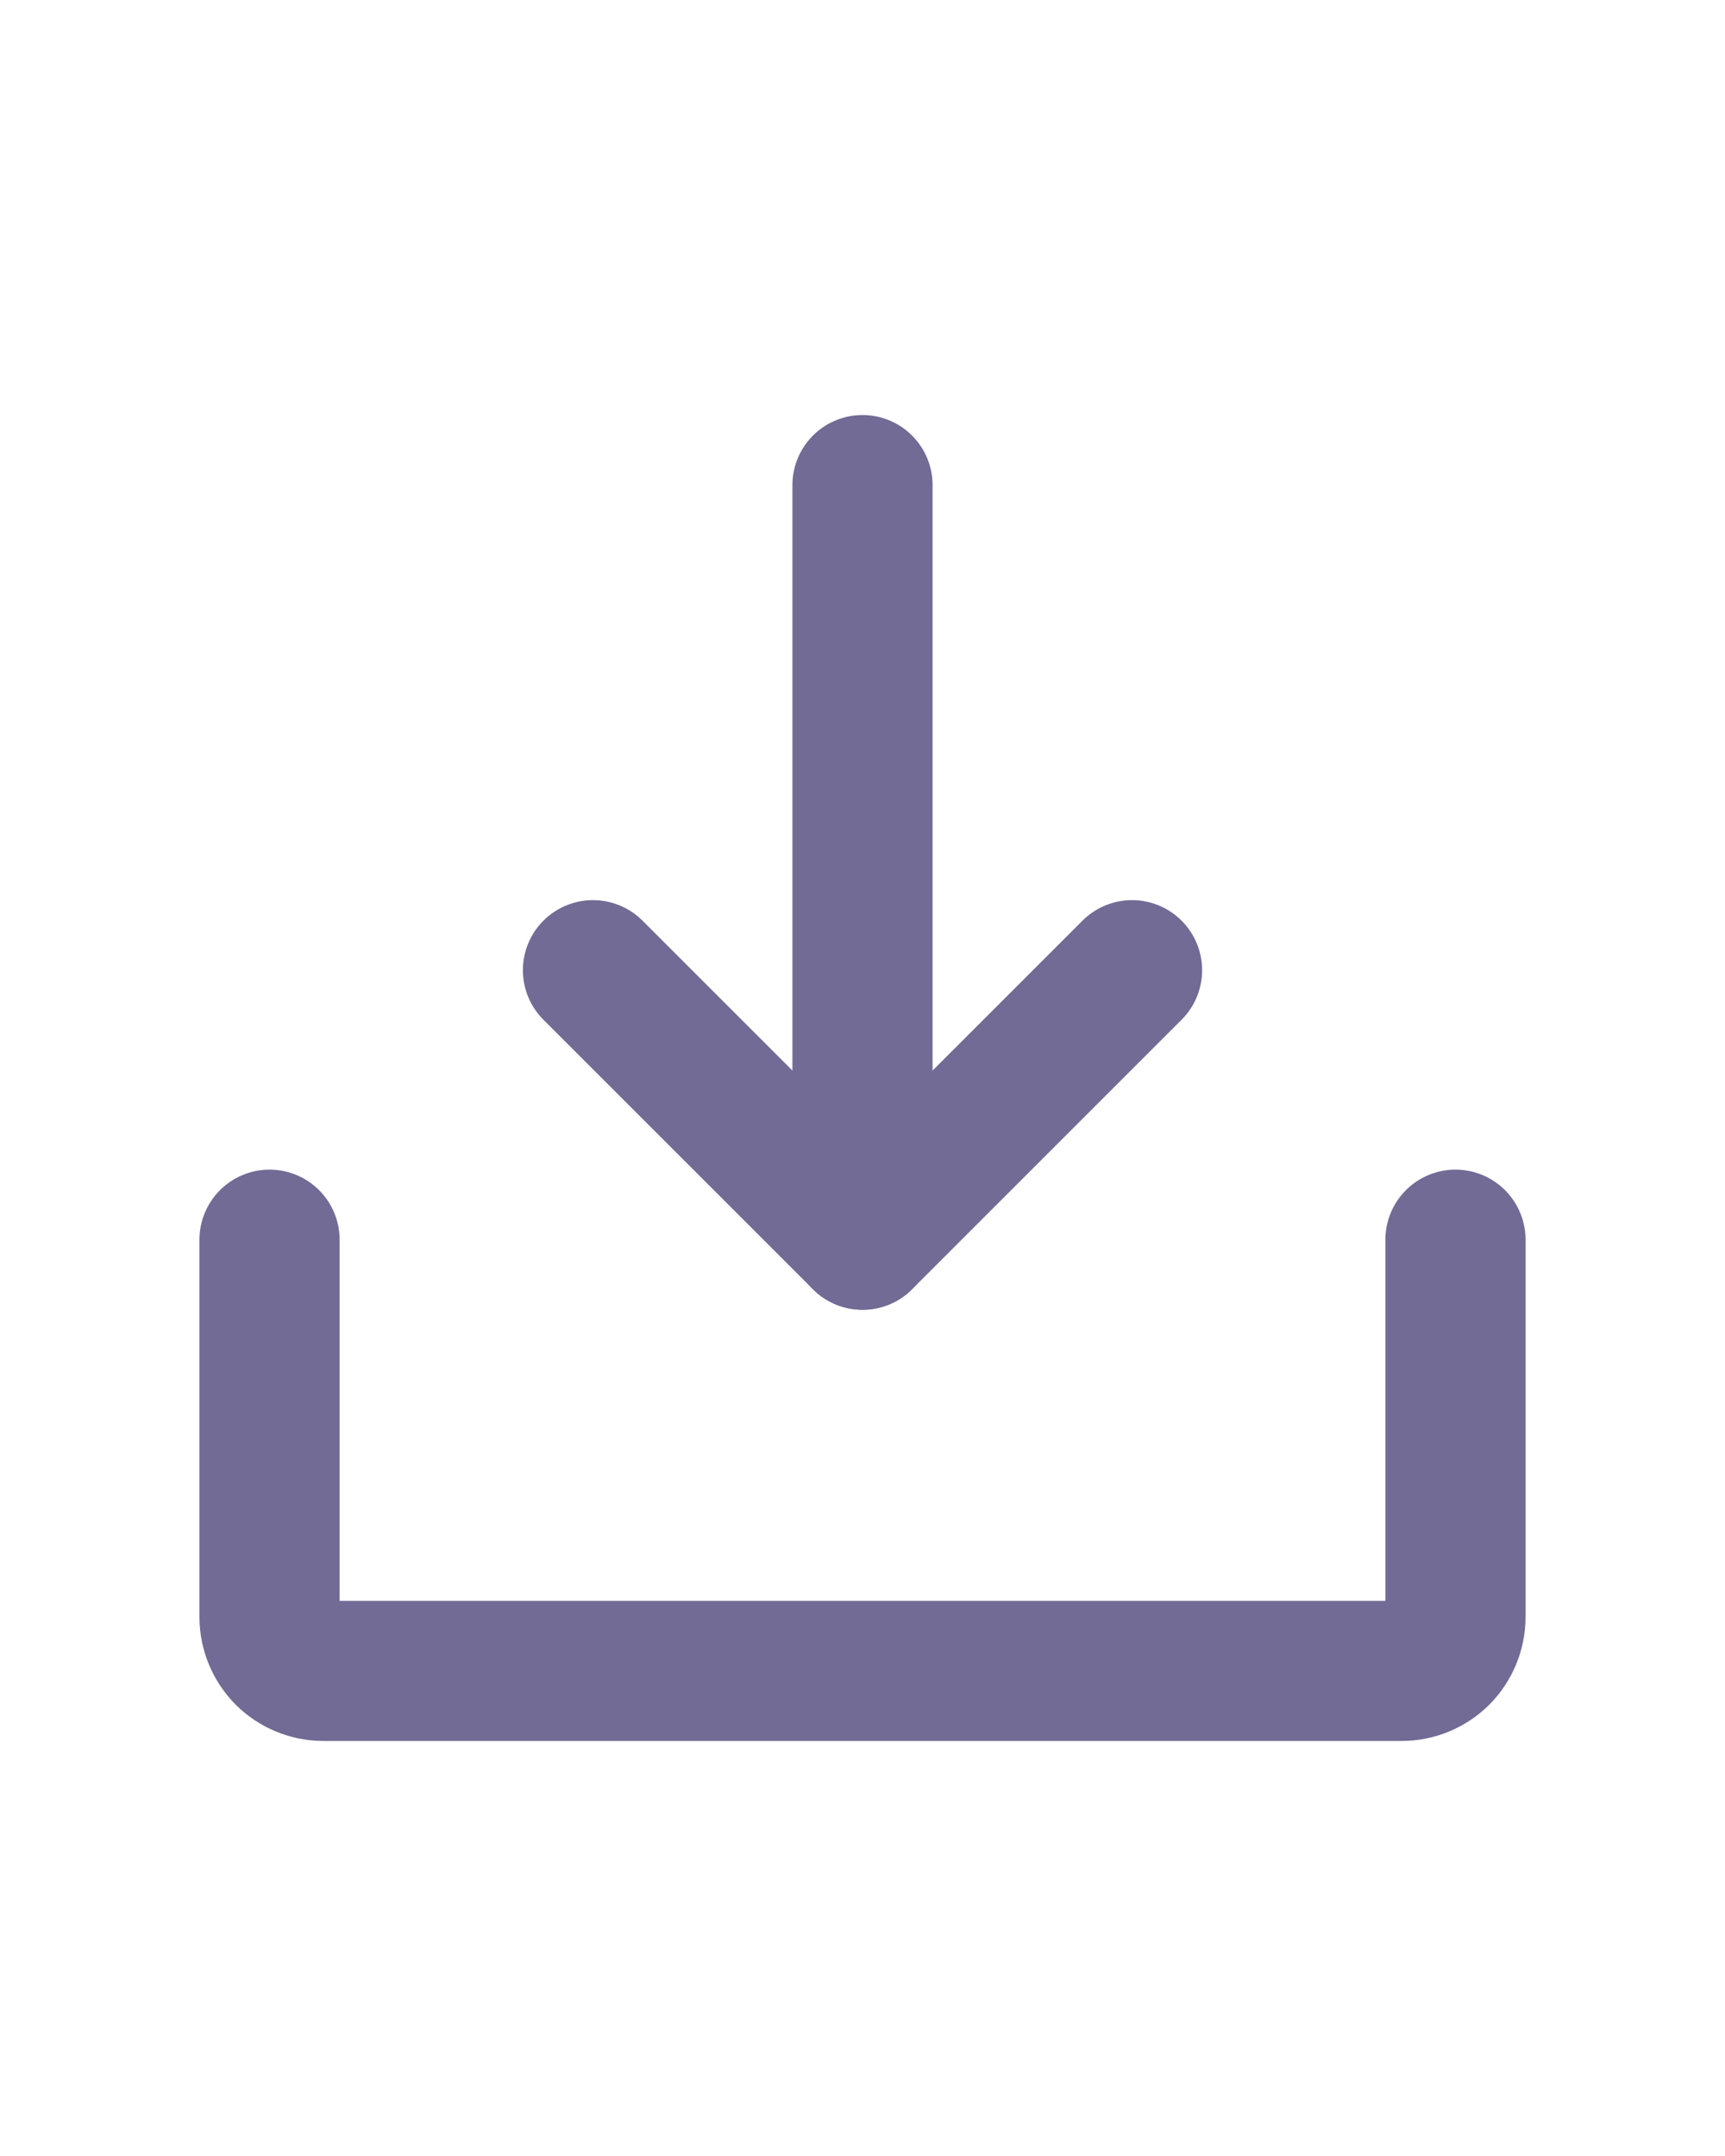 <svg width="16" height="20" viewBox="0 0 16 20" fill="none" xmlns="http://www.w3.org/2000/svg">
    <g clip-path="url(#clip0_5861_81827)">
        <path d="M8 11.5V4.5" stroke="#716B95" stroke-width="1.3" stroke-linecap="round" stroke-linejoin="round"/>
        <path d="M13.5 11.5V15C13.5 15.133 13.447 15.26 13.354 15.354C13.26 15.447 13.133 15.5 13 15.5H3C2.867 15.5 2.74 15.447 2.646 15.354C2.553 15.26 2.5 15.133 2.5 15V11.5" stroke="#716B95" stroke-width="1.3" stroke-linecap="round" stroke-linejoin="round"/>
        <path d="M10.5 9L8 11.5L5.5 9" stroke="#716B95" stroke-width="1.3" stroke-linecap="round" stroke-linejoin="round"/>
    </g>
    <defs>
        <clipPath id="clip0_5861_81827">
            <rect width="16" height="16" fill="white" transform="translate(0 2)"/>
        </clipPath>
    </defs>
</svg>
